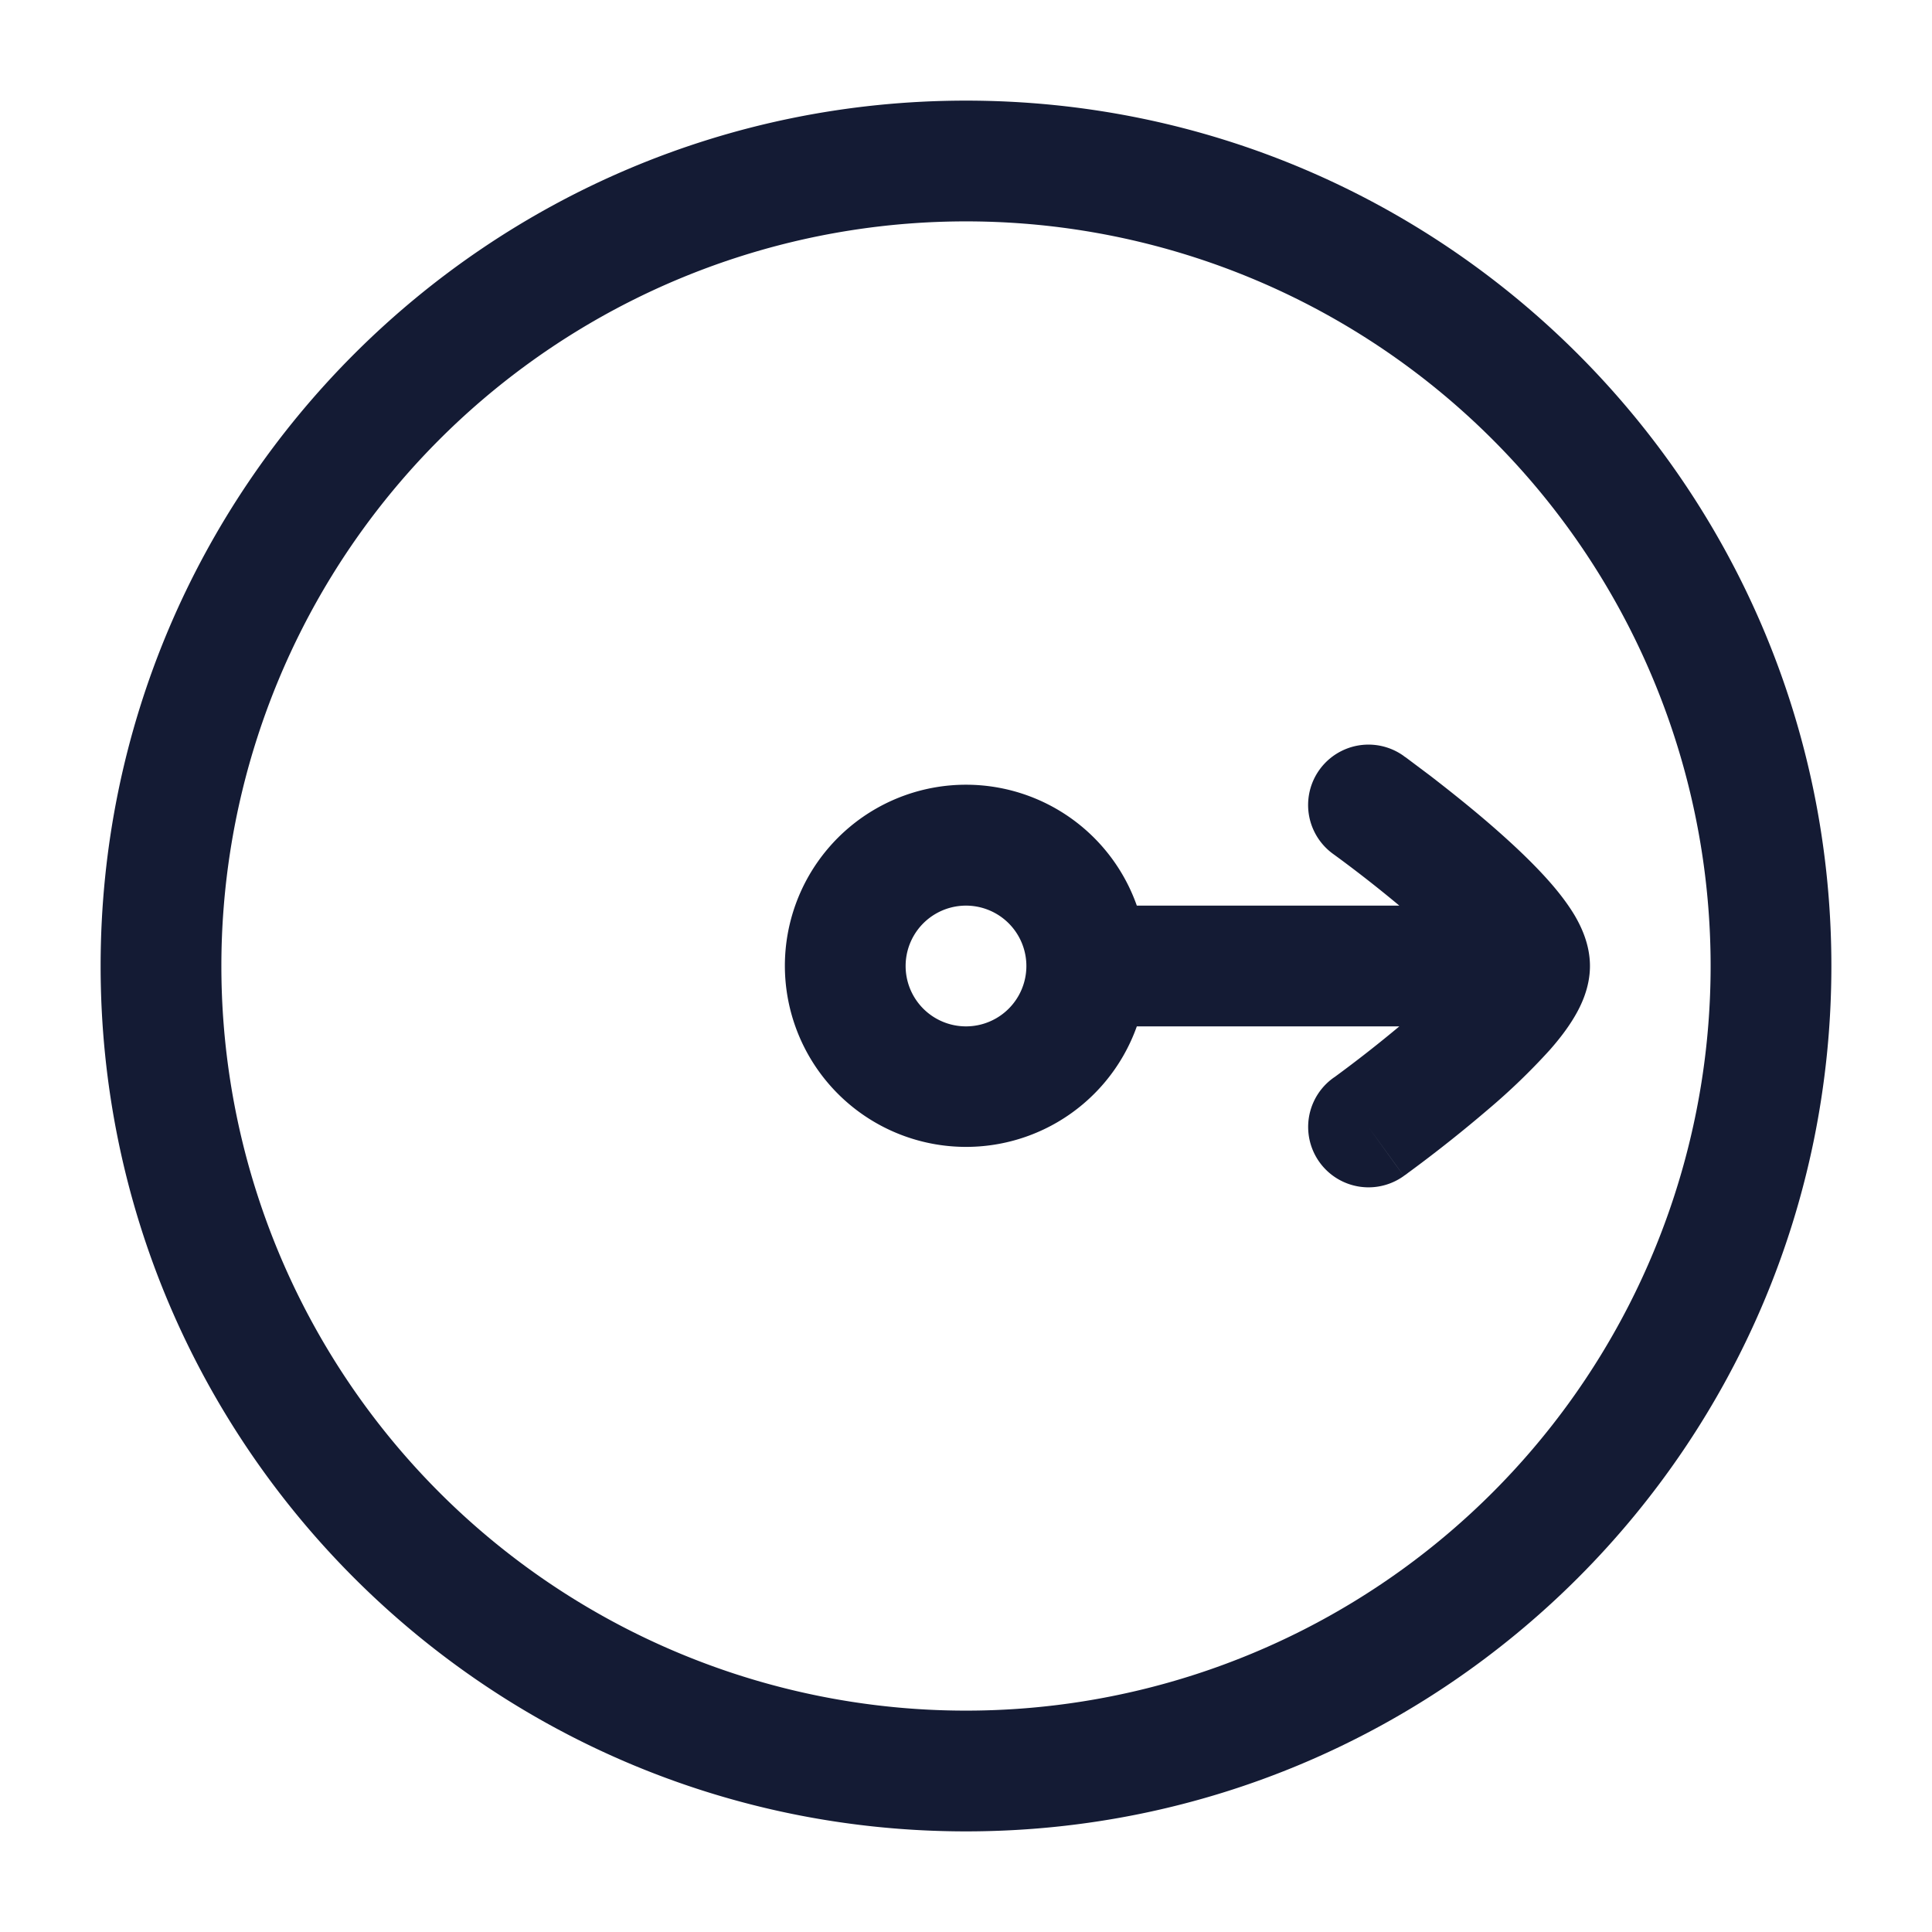 <svg xmlns="http://www.w3.org/2000/svg" width="24" height="24" fill="none"><path fill="#141B34" fill-rule="evenodd" d="M12 2.75a9.25 9.25 0 1 0 0 18.5 9.25 9.25 0 0 0 0-18.5M1.25 12C1.25 6.063 6.063 1.25 12 1.25S22.75 6.063 22.75 12 17.937 22.75 12 22.75 1.25 17.937 1.25 12M12 11.25a.75.75 0 1 0 0 1.5.75.75 0 0 0 0-1.5M9.75 12a2.25 2.25 0 0 1 4.372-.75h3.261a16 16 0 0 0-.743-.584l-.06-.044-.014-.01-.004-.003a.75.75 0 0 1 .876-1.218l-.438.61.438-.61.002.002.005.004.02.013.304.228c.194.15.456.356.72.583.26.224.541.483.763.736.11.125.221.267.31.416.077.132.189.356.189.627 0 .27-.112.495-.19.627-.088.15-.199.291-.31.417a8 8 0 0 1-.762.735 17 17 0 0 1-.957.761l-.037.027-.03.023-.02.013-.005.004-.001.001-.44-.608c.439.609.44.608.44.608a.75.75 0 0 1-.877-1.217l.004-.003.015-.01a16 16 0 0 0 .802-.628h-3.261A2.251 2.251 0 0 1 9.75 12" clip-rule="evenodd"/></svg>